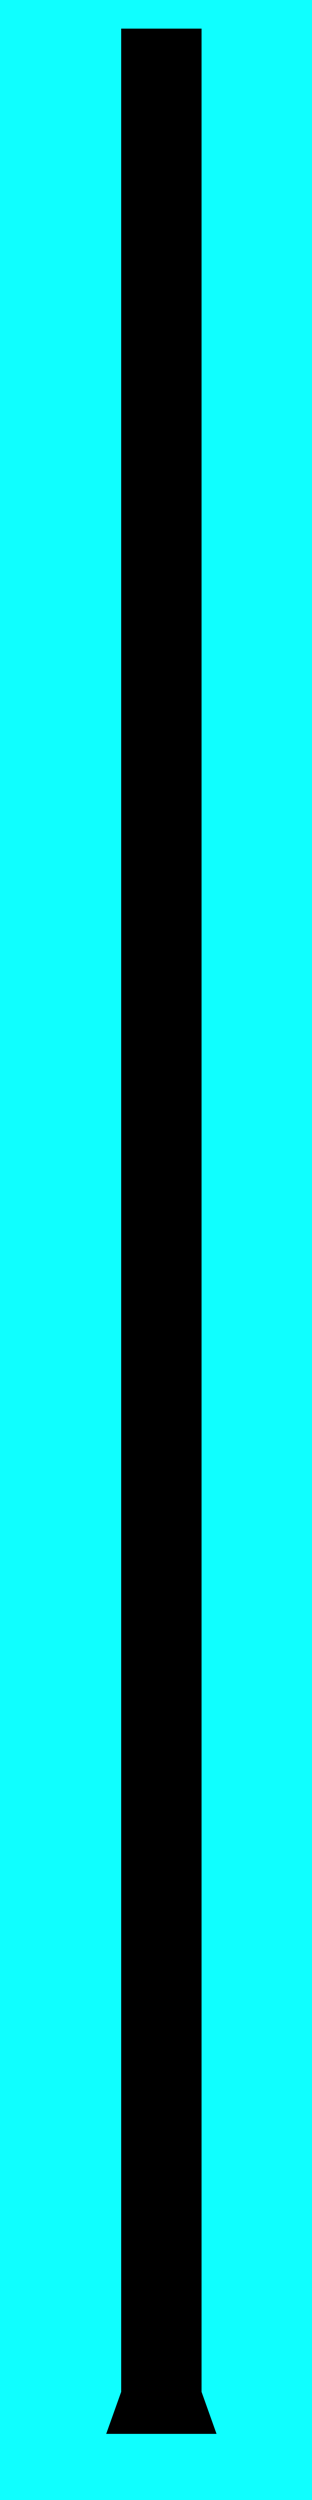 <svg width="25" height="200" xmlns="http://www.w3.org/2000/svg" xmlns:xlink="http://www.w3.org/1999/xlink">
 <!-- Created with Method Draw - http://github.com/duopixel/Method-Draw/ -->

 <g>
  <title>background</title>
  <rect fill="#0fffff" id="canvas_background" height="202" width="27" y="-1" x="-1"/>
  <g display="none" overflow="visible" y="0" x="0" height="100%" width="100%" id="canvasGrid">
   <rect fill="url(#gridpattern)" stroke-width="0" y="0" x="0" height="100%" width="100%"/>
  </g>
 </g>
 <g>
  <title>Layer 1</title>
  <defs>
   <path id="svg_8" d="m0.39,10.36l0,0l0,21.32l0,0l0,-21.32z"/>
   <path id="svg_7" d="m6.42,0l2.22,0l0,94.97l-2.22,0l0,-94.97z"/>
   <path id="svg_6" d="m8.63,92.6l1.11,3.11l-2.21,0l-2.21,0l1.11,-3.11l1.1,-3.11l1.1,3.11z"/>
  </defs>
  <g id="svg_20">
   <g transform="matrix(2, 0, 0, 2, 0, 0)" id="svg_10">
    <g id="svg_11">
     <g id="svg_12">
      <use x="-1.065" y="1.645" id="svg_13" fill-opacity="0.98" fill="#5d1919" xlink:href="#svg_8"/>
     </g>
     <g id="svg_14">
      <use x="-1.065" y="1.645" id="svg_15" fill="#000000" xlink:href="#svg_7"/>
      <g id="svg_16">
       <use x="-1.065" y="1.645" id="svg_17" stroke="#000000" fill-opacity="0" xlink:href="#svg_7"/>
      </g>
     </g>
     <g id="svg_18">
      <use x="-1.065" y="1.645" id="svg_19" fill="#000000" xlink:href="#svg_6"/>
     </g>
    </g>
   </g>
  </g>
 </g>
</svg>